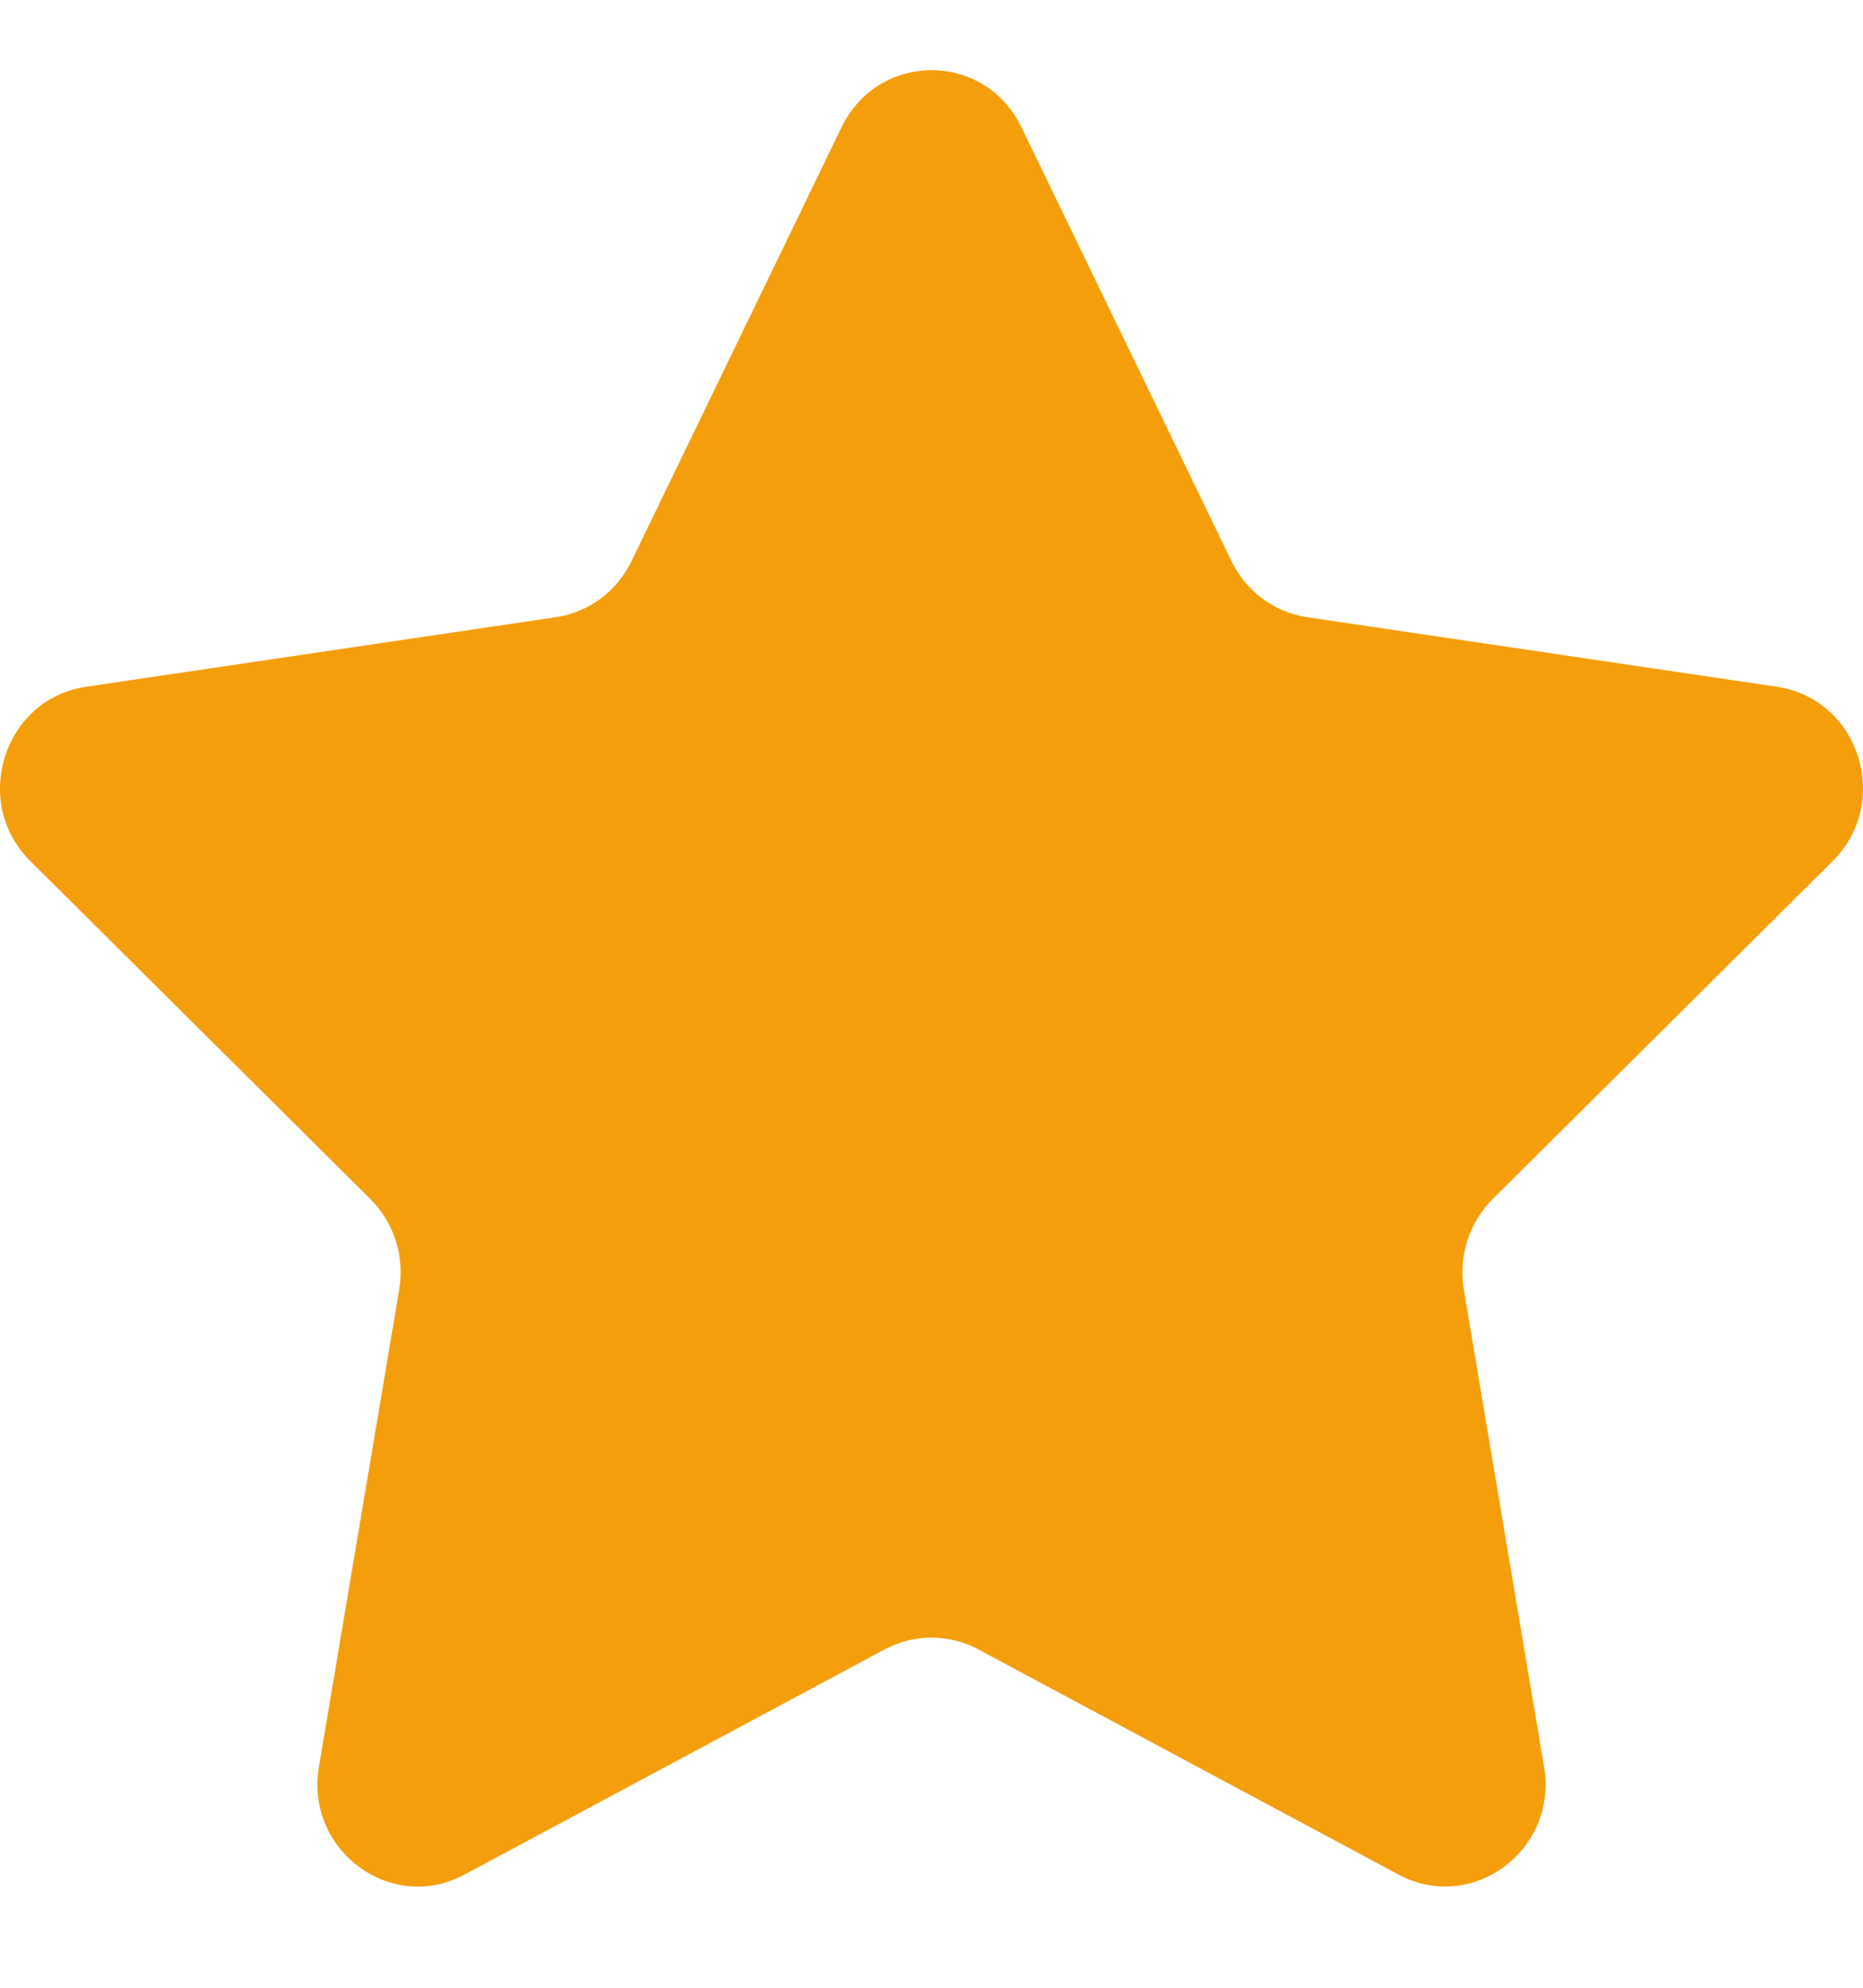 <svg width="15" height="16" viewBox="0 0 15 16" fill="none" xmlns="http://www.w3.org/2000/svg">
<path d="M8.224 1.024L9.916 4.518C10.034 4.761 10.261 4.929 10.524 4.968L14.307 5.528C14.97 5.627 15.235 6.456 14.755 6.932L12.018 9.652C11.828 9.841 11.741 10.114 11.786 10.381L12.432 14.221C12.545 14.894 11.852 15.406 11.26 15.089L7.876 13.276C7.641 13.15 7.359 13.15 7.124 13.276L3.74 15.089C3.148 15.407 2.455 14.894 2.568 14.221L3.214 10.381C3.26 10.114 3.173 9.841 2.982 9.652L0.245 6.932C-0.235 6.456 0.03 5.626 0.693 5.528L4.476 4.968C4.739 4.929 4.966 4.761 5.084 4.518L6.776 1.024C7.072 0.412 7.928 0.412 8.224 1.024Z" fill="#F59E0B"/>
</svg>
